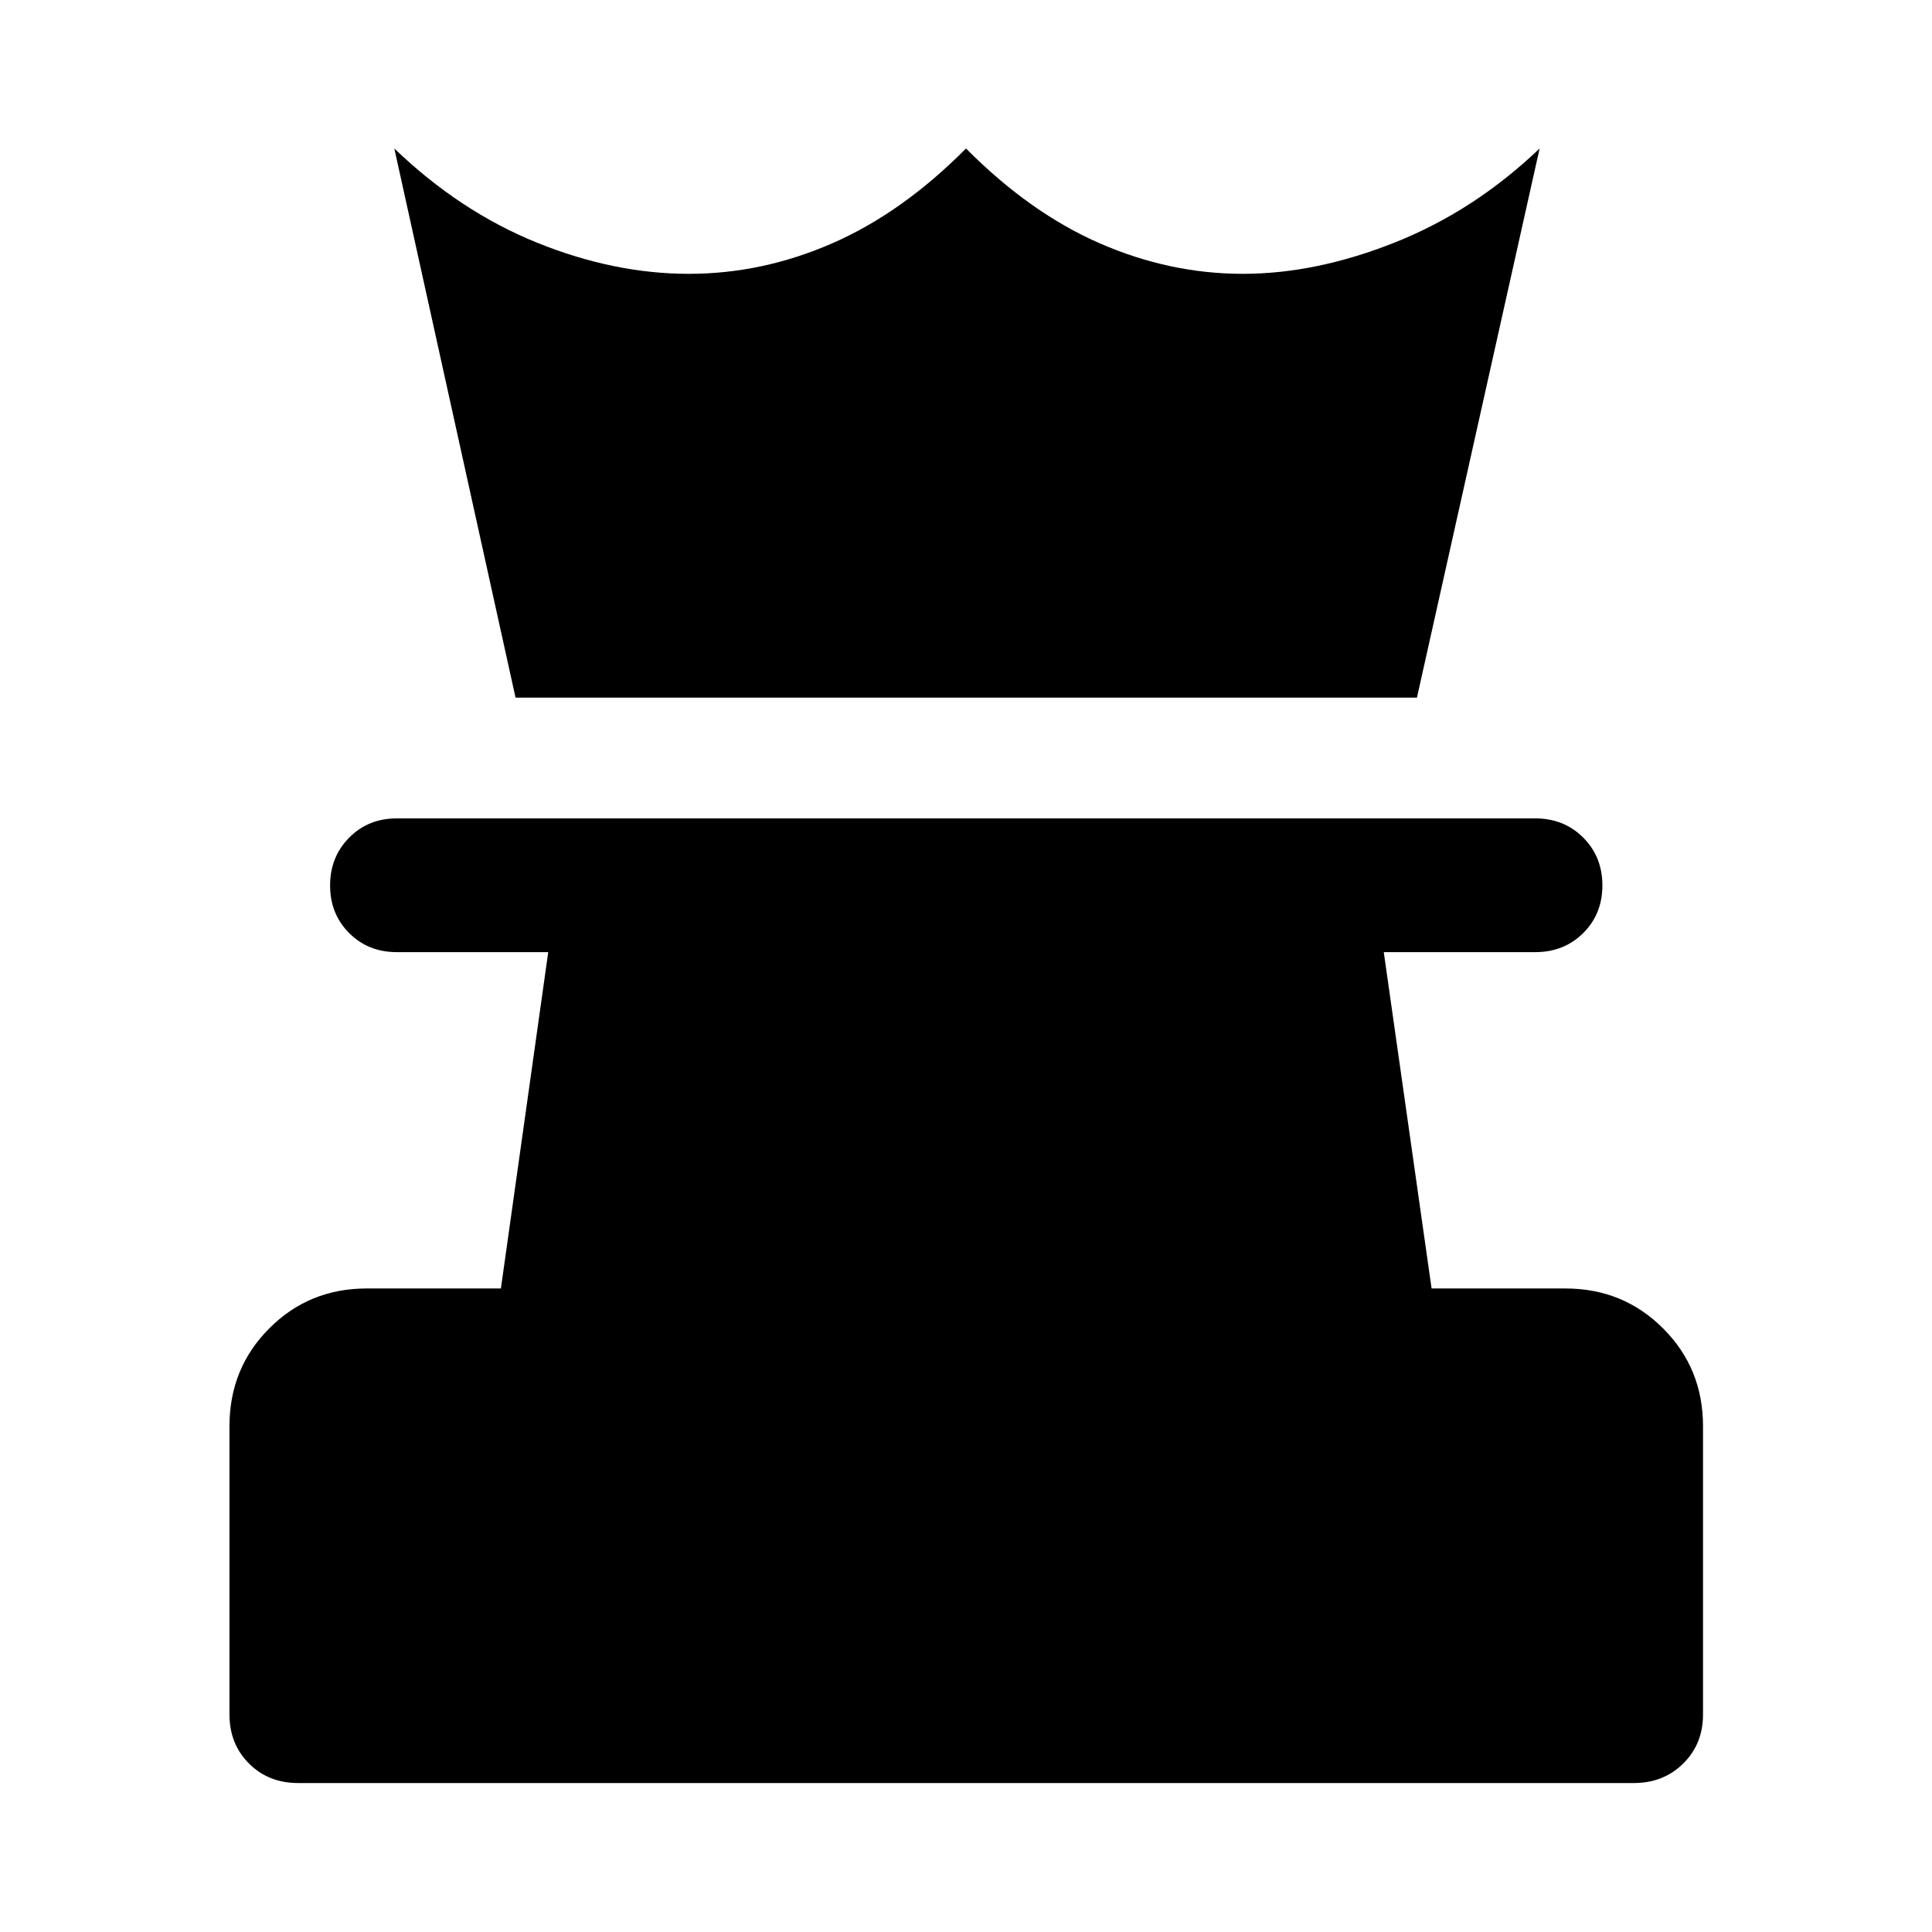 <svg xmlns="http://www.w3.org/2000/svg" height="48" viewBox="0 -960 960 960" width="48"><path d="M148.087-74.022q-14.674 0-24.37-9.695-9.695-9.696-9.695-24.37v-143.304q0-28.698 19.765-48.534 19.766-19.836 48.365-19.836h66.739l23.522-167.13H197.13q-14.165 0-23.637-9.478-9.471-9.477-9.471-23.652t9.471-23.751q9.472-9.576 23.637-9.576h565.74q14.267 0 23.807 9.526 9.541 9.526 9.541 23.772 0 14.246-9.541 23.702-9.54 9.457-23.807 9.457h-75.283l23.761 167.13h66.5q28.697 0 48.533 19.836 19.837 19.836 19.837 48.534v143.304q0 14.674-9.831 24.37-9.83 9.695-24.474 9.695H148.087Zm108.087-539.326-60.239-272.87q32.435 31.196 70.75 46.74 38.315 15.543 75.603 15.543 36.516 0 71.255-15.163 34.74-15.163 66.457-47.12 31.717 31.957 66.457 47.12 34.739 15.163 71.132 15.163 36.411 0 75.705-15.663 39.293-15.663 71.728-46.62l-60.957 272.87H256.174Z"/></svg>
